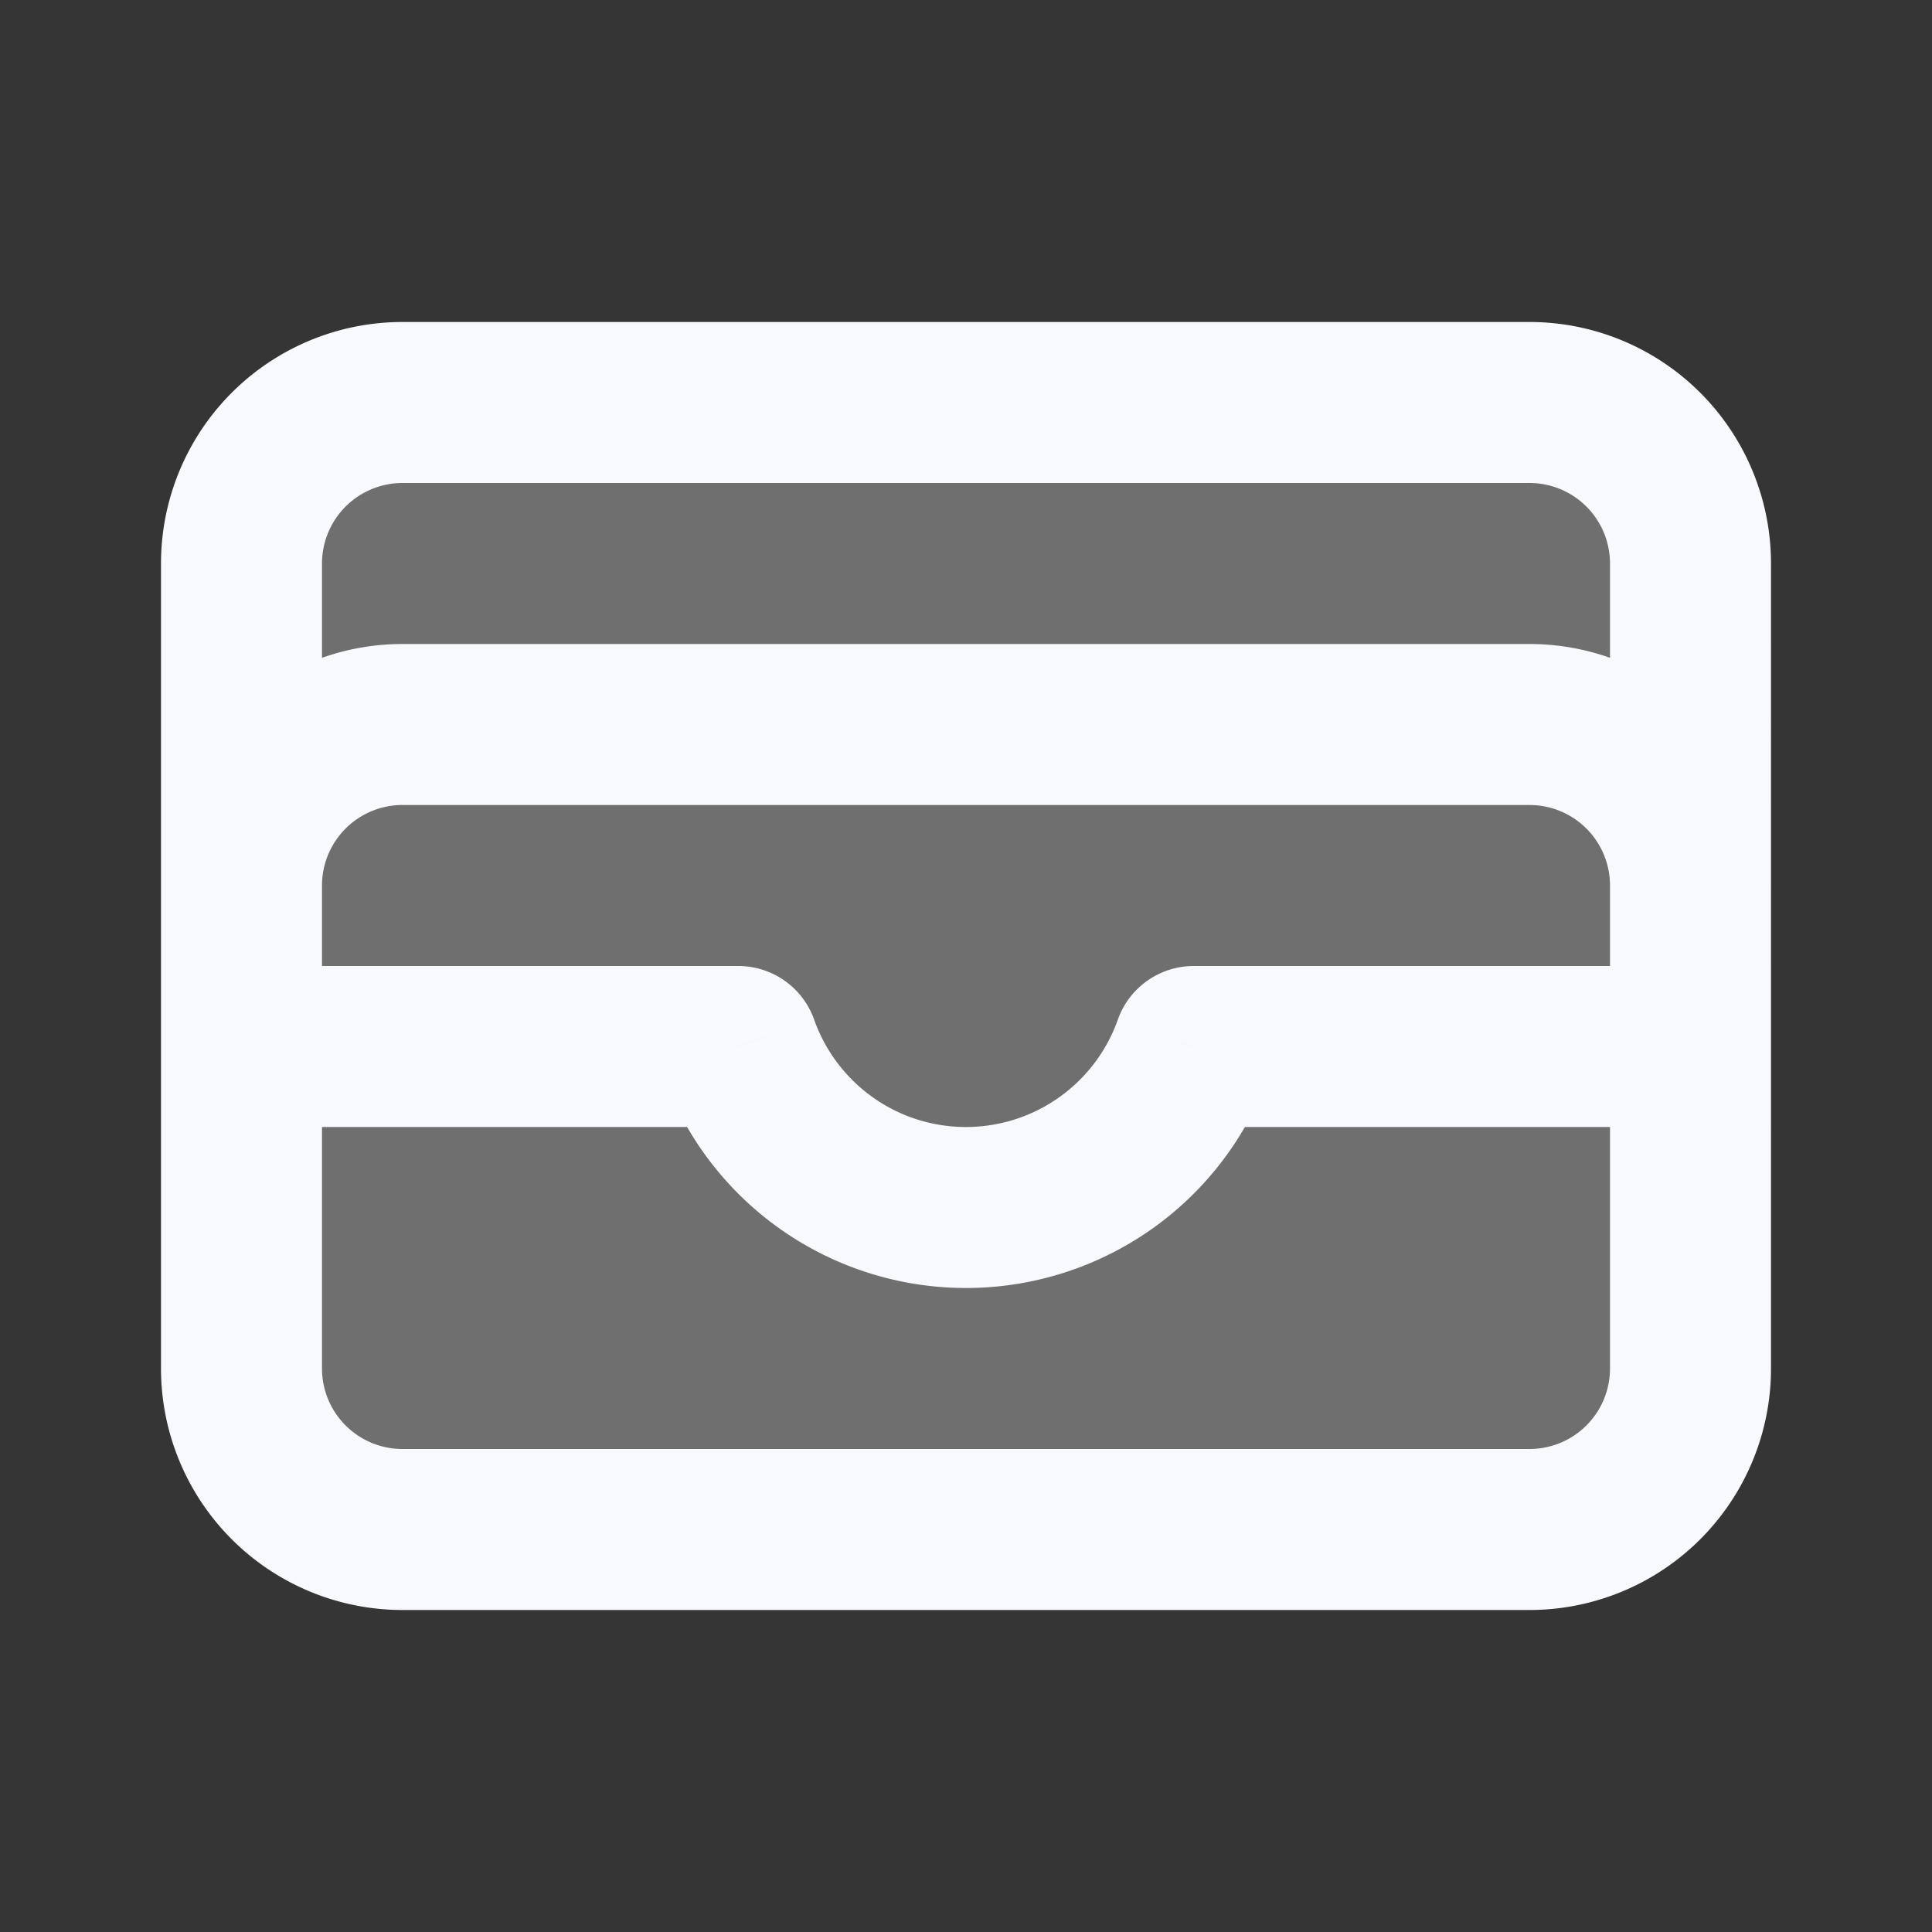 <svg xmlns="http://www.w3.org/2000/svg" width="24" height="24" fill="none"><rect width="100%" height="100%" fill="#333333" stroke="none"/><path fill="#fff" fill-opacity=".01" d="M24 0v24H0V0z"/><path fill="#F7F9FC" d="M3 7a2 2 0 0 1 2-2h14a2 2 0 0 1 2 2v10a2 2 0 0 1-2 2H5a2 2 0 0 1-2-2z" opacity=".3"/><path fill="#F7F9FC" d="M14.83 13v-1a1 1 0 0 0-.944.667zm-5.66 0 .944-.333A1 1 0 0 0 9.17 12zM21 14a1 1 0 1 0 0-2zM3 12a1 1 0 1 0 0 2zm2-6h14V4H5zm15 1v10h2V7zm-1 11H5v2h14zM4 17V7H2v10zm1-7h14V8H5zm15 1v3h2v-3zM4 14v-3H2v3zm9.886-1.333A2.001 2.001 0 0 1 12 14v2a4.001 4.001 0 0 0 3.772-2.667zM12 14c-.87 0-1.611-.555-1.886-1.333l-1.886.666A4.001 4.001 0 0 0 12 16zm2.83 0H21v-2h-6.17zm-5.66-2H3v2h6.17zM19 10a1 1 0 0 1 1 1h2a3 3 0 0 0-3-3zM5 8a3 3 0 0 0-3 3h2a1 1 0 0 1 1-1zm0 10a1 1 0 0 1-1-1H2a3 3 0 0 0 3 3zm15-1a1 1 0 0 1-1 1v2a3 3 0 0 0 3-3zM19 6a1 1 0 0 1 1 1h2a3 3 0 0 0-3-3zM5 4a3 3 0 0 0-3 3h2a1 1 0 0 1 1-1z"/></svg>